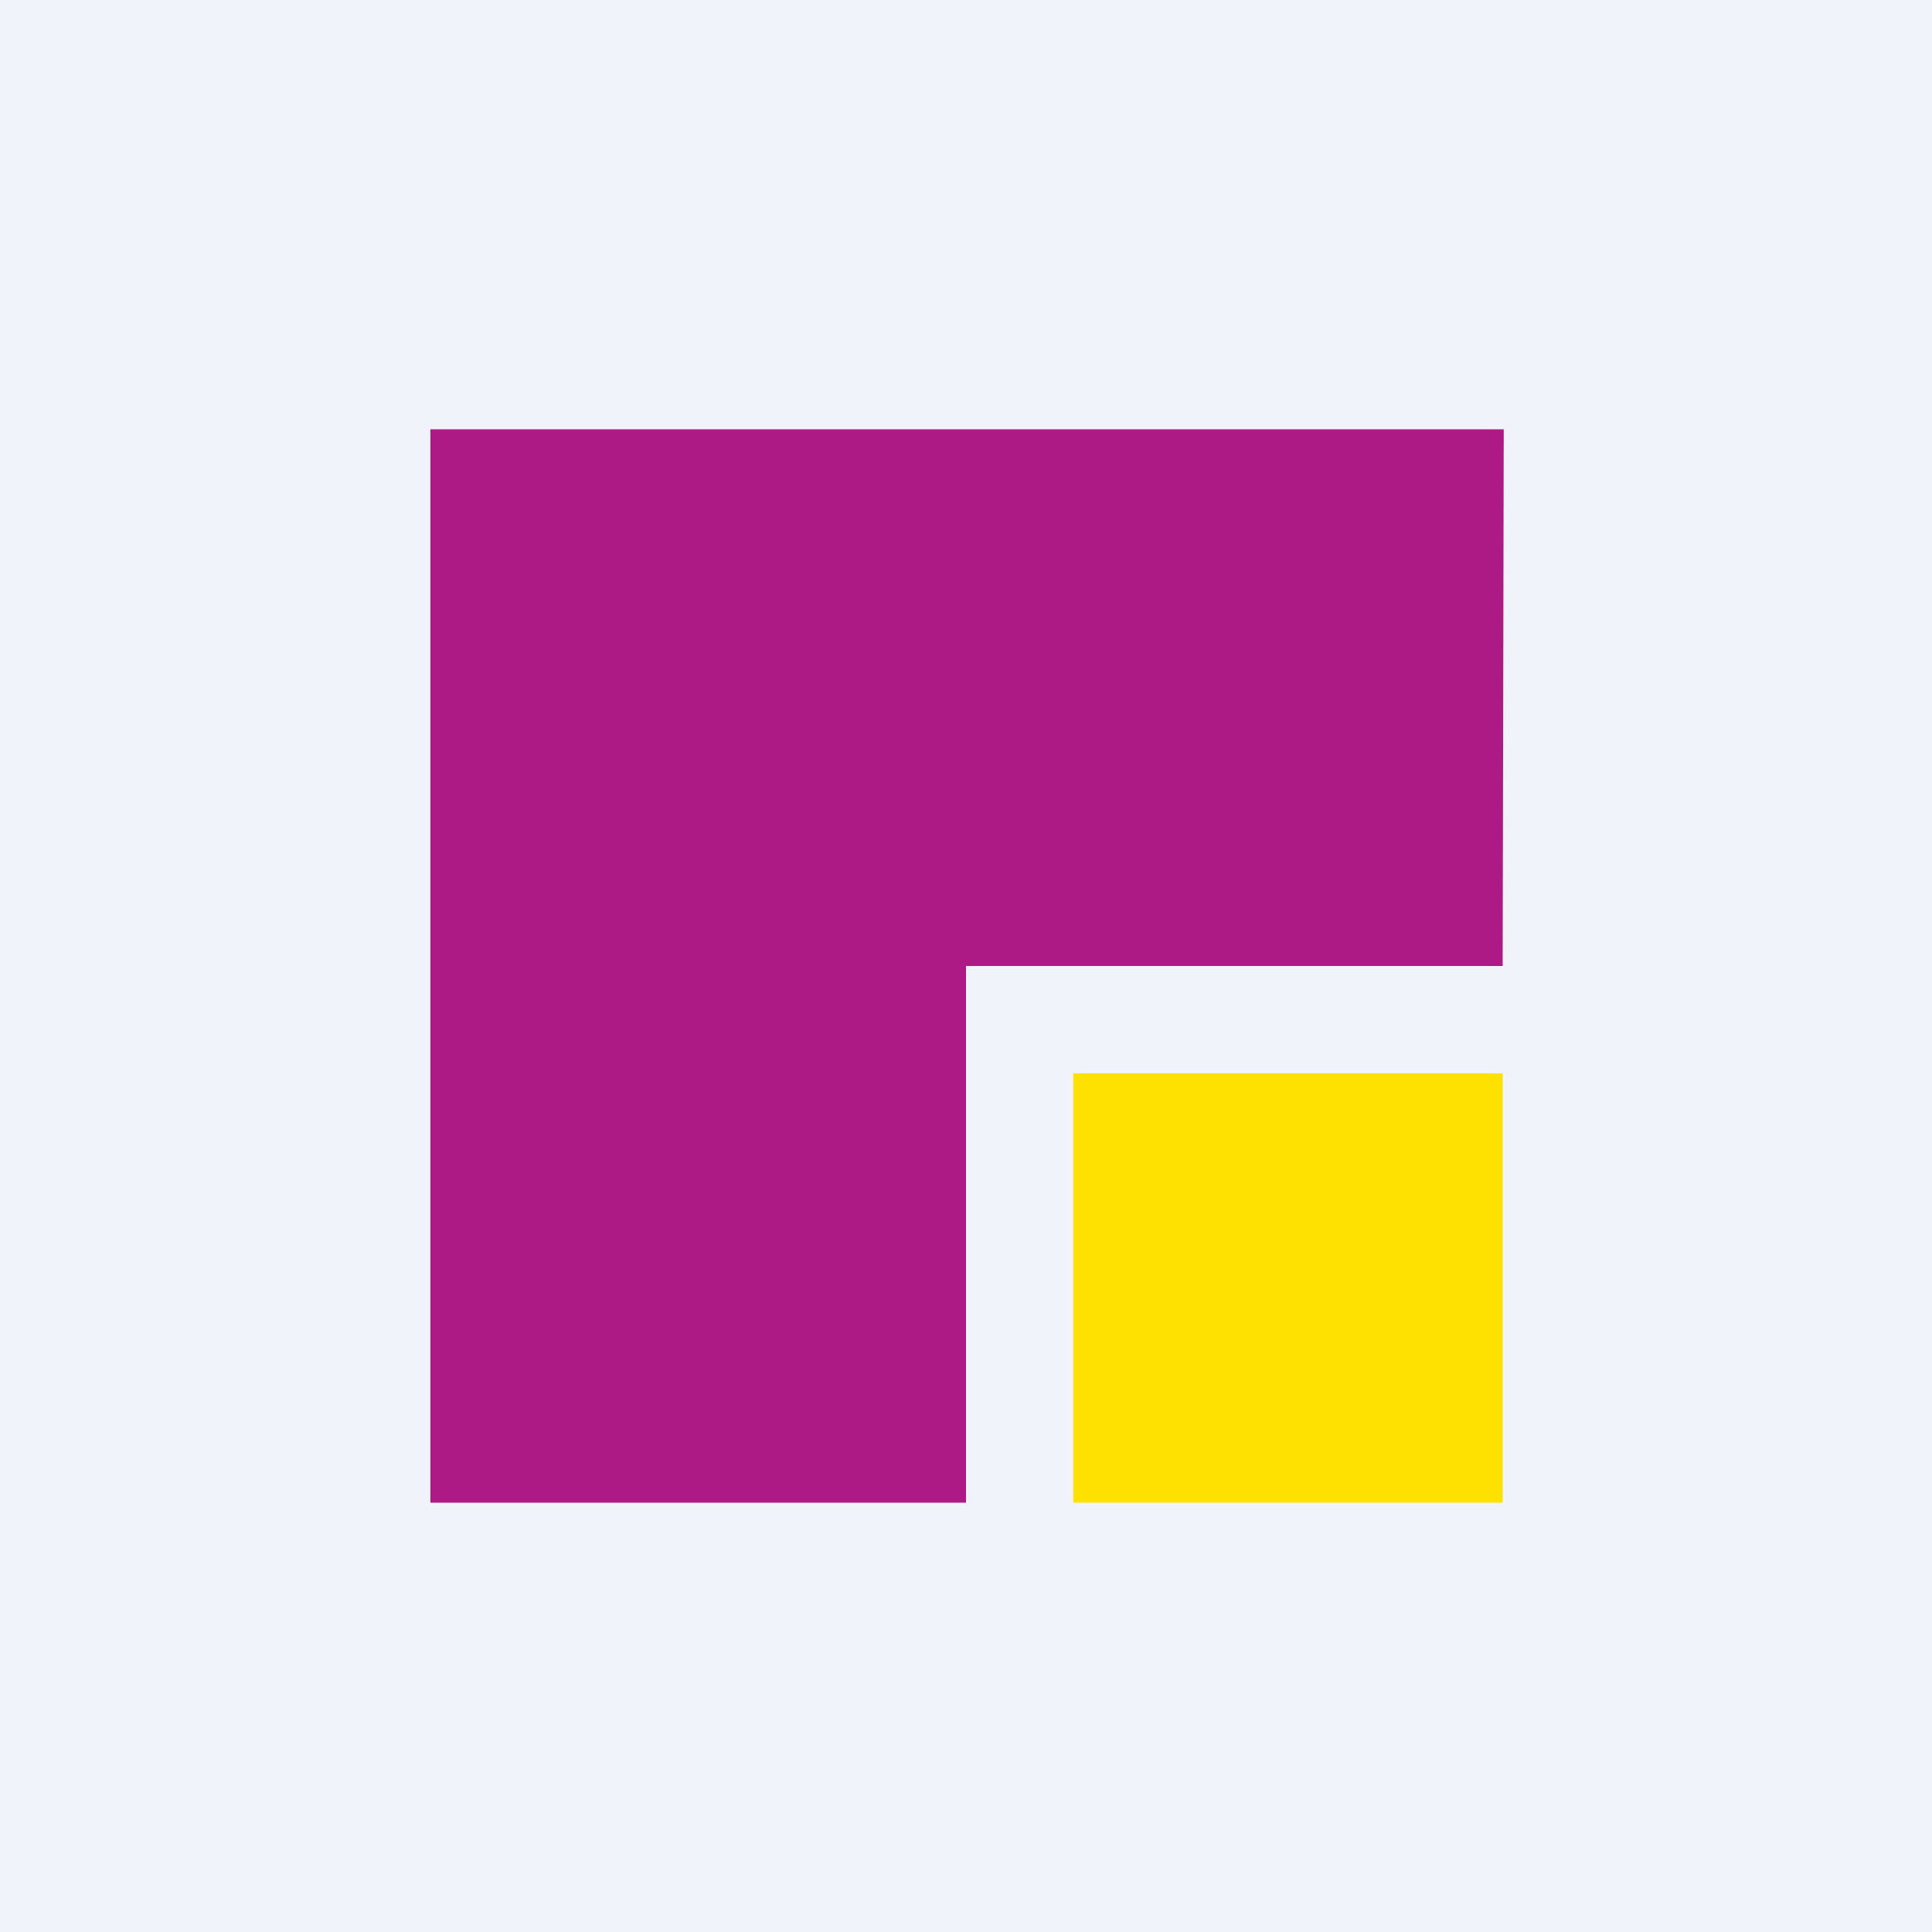 <!-- by TradingView --><svg width="18" height="18" viewBox="0 0 18 18" xmlns="http://www.w3.org/2000/svg"><path fill="#F0F3FA" d="M0 0h18v18H0z"/><path d="m14 9 .01-5h-10v10H9V9h5Z" fill="#AD1A85"/><path d="M14 10h-4v4h4v-4Z" fill="#FFE100"/></svg>
